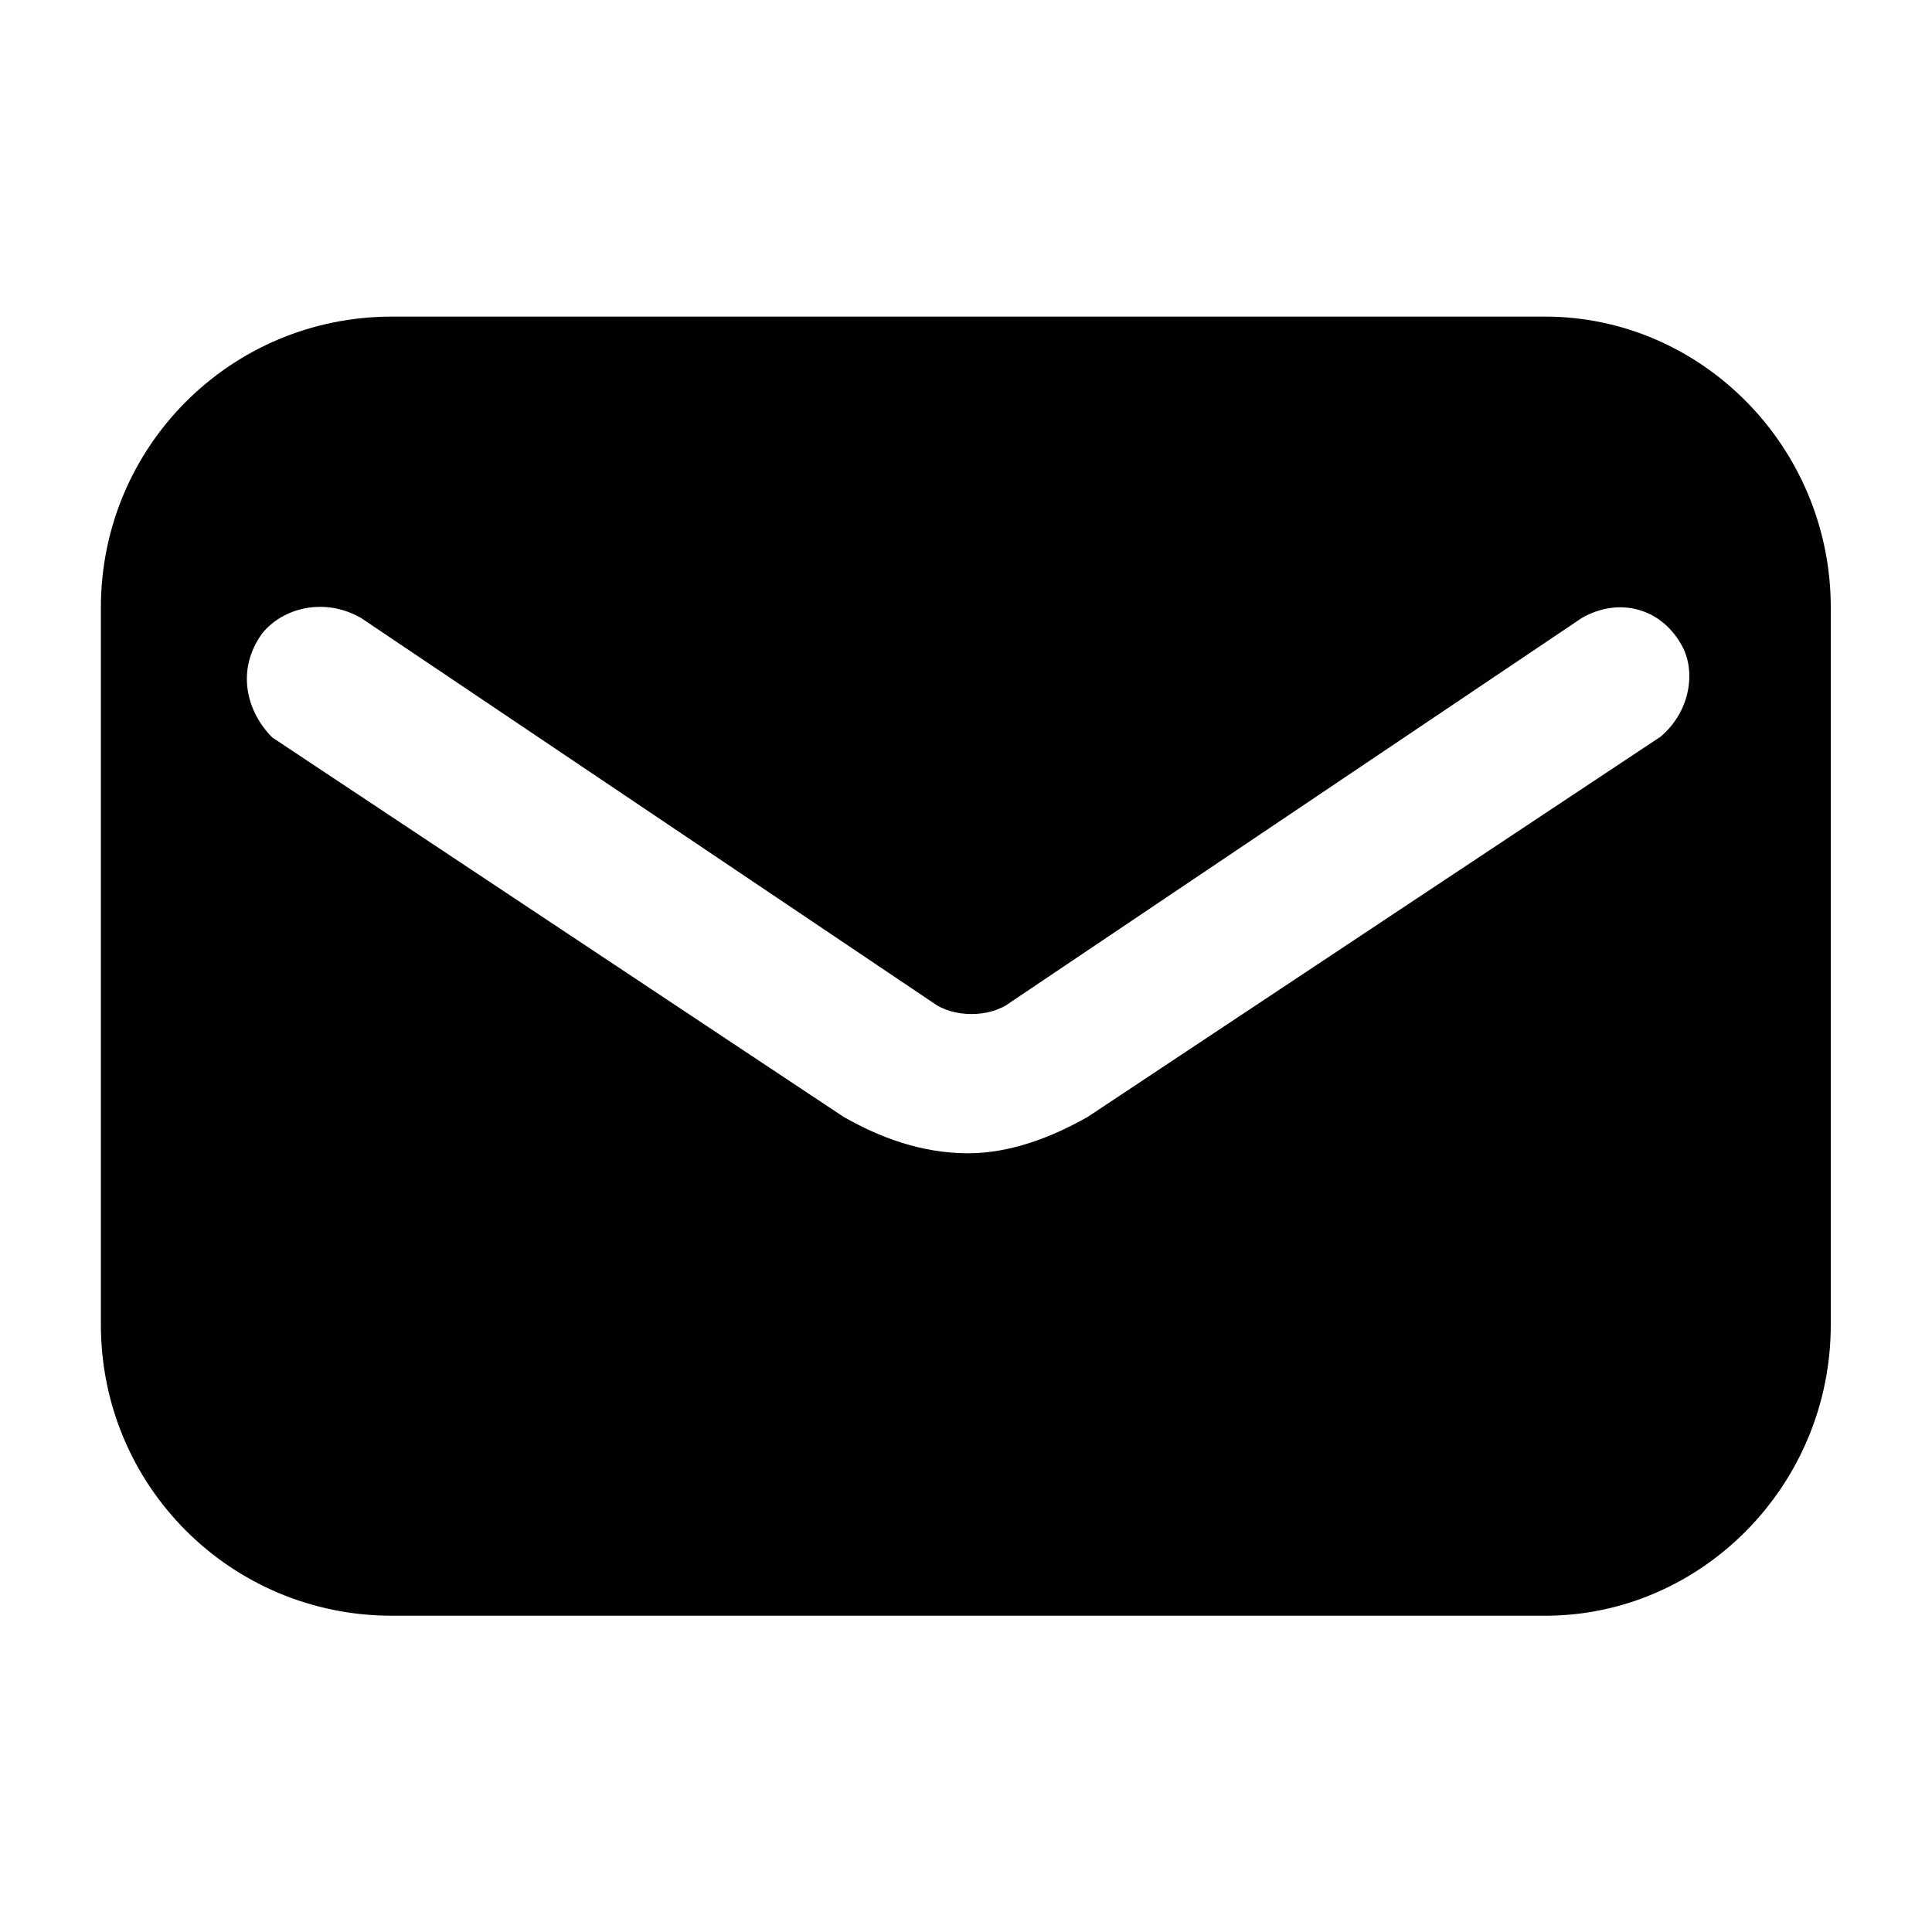 <?xml version="1.0" encoding="UTF-8"?>
<svg id="Layer_2" data-name="Layer 2" xmlns="http://www.w3.org/2000/svg" viewBox="0 0 56.69 56.69">
  <defs>
    <style>
      .cls-1 {
        fill: #010101;
        fill-rule: evenodd;
      }

      .cls-2 {
        fill: none;
      }
    </style>
  </defs>
  <g id="Layer_1-2" data-name="Layer 1">
    <g>
      <path class="cls-1" d="M45.34,9.29H11.5c-4.73,0-8.54,3.81-8.54,8.54v21.04c0,4.73,3.81,8.54,8.54,8.54H45.34c4.57,0,8.38-3.81,8.38-8.54V17.83c0-4.73-3.81-8.54-8.38-8.54Zm3.35,12.35l-16.77,11.13c-1.07,.61-2.29,1.07-3.51,1.07-1.37,0-2.59-.46-3.66-1.07L7.99,21.64c-.76-.76-1.07-1.98-.3-3.05,.61-.76,1.83-1.07,2.9-.46l16.77,11.28c.61,.46,1.68,.46,2.29,0l16.77-11.28c1.07-.61,2.29-.3,2.9,.76,.46,.76,.3,1.98-.61,2.74Z"/>
      <rect class="cls-2" width="56.69" height="56.69"/>
    </g>
  </g>
</svg>
